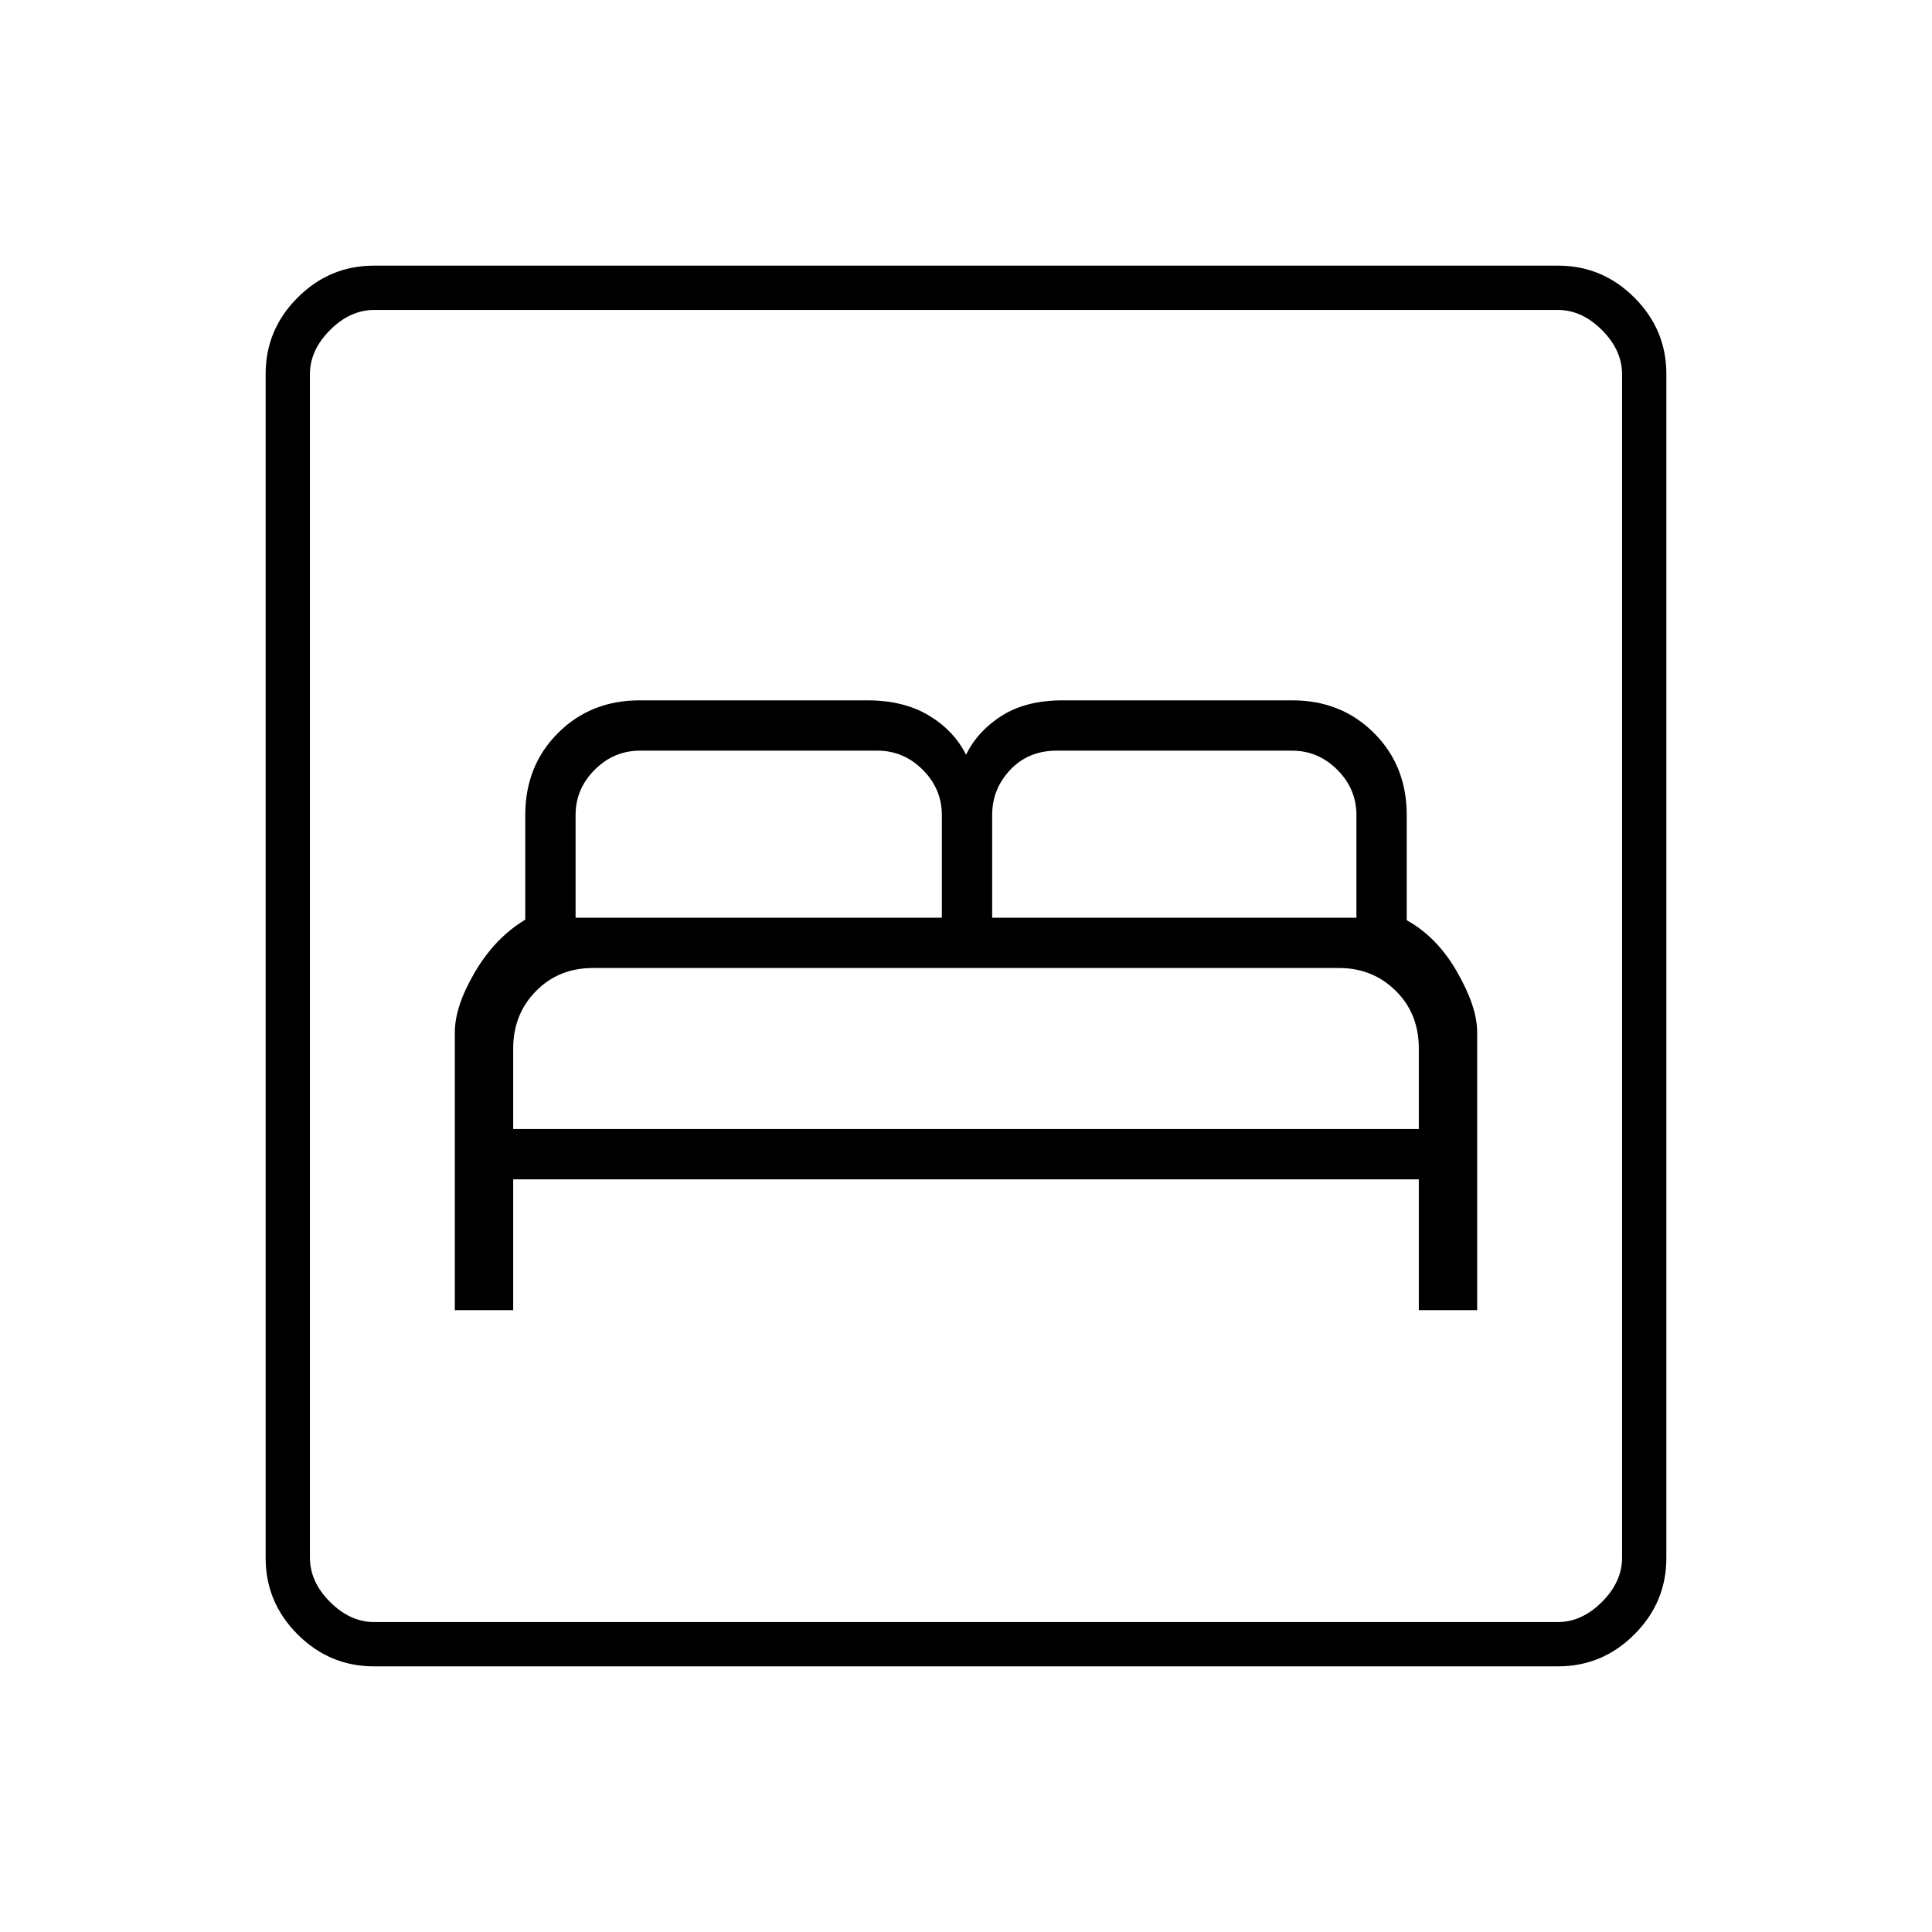 <svg xmlns="http://www.w3.org/2000/svg" height="48" viewBox="0 -960 960 960" width="48"><path d="M226-309h29v-65h450v65h29v-138.12q0-12.52-9.97-29.92-9.96-17.41-25.03-25.68V-555q0-24.5-16.25-40.75T642.16-612H528.01Q510-612 498-604.5T480-585q-6-12-18.5-19.5T431-612H317.79q-24.29 0-40.54 16.25T261-555v51.98Q246-494 236-477t-10 30v138Zm29-90v-40q0-17 11.29-28.5t28.35-11.5h370.81q16.55 0 28.05 11.29T705-439v40H255Zm31-105v-51q0-13 9.5-22.5T318-587h118q13 0 22.5 9.5T468-555v51H286Zm207 0v-51q0-13 9-22.5t23-9.5h117q13 0 22.5 9.5T674-555v51H493ZM185.78-132q-22.02 0-37.9-15.88Q132-163.76 132-185.78v-588.44q0-22.02 15.88-37.9Q163.76-828 185.78-828h588.44q22.02 0 37.9 15.88Q828-796.24 828-774.22v588.44q0 22.02-15.88 37.9Q796.24-132 774.22-132H185.78Zm.22-22h588q12 0 22-10t10-22v-588q0-12-10-22t-22-10H186q-12 0-22 10t-10 22v588q0 12 10 22t22 10Zm-32 0v-652 652Z"/></svg>